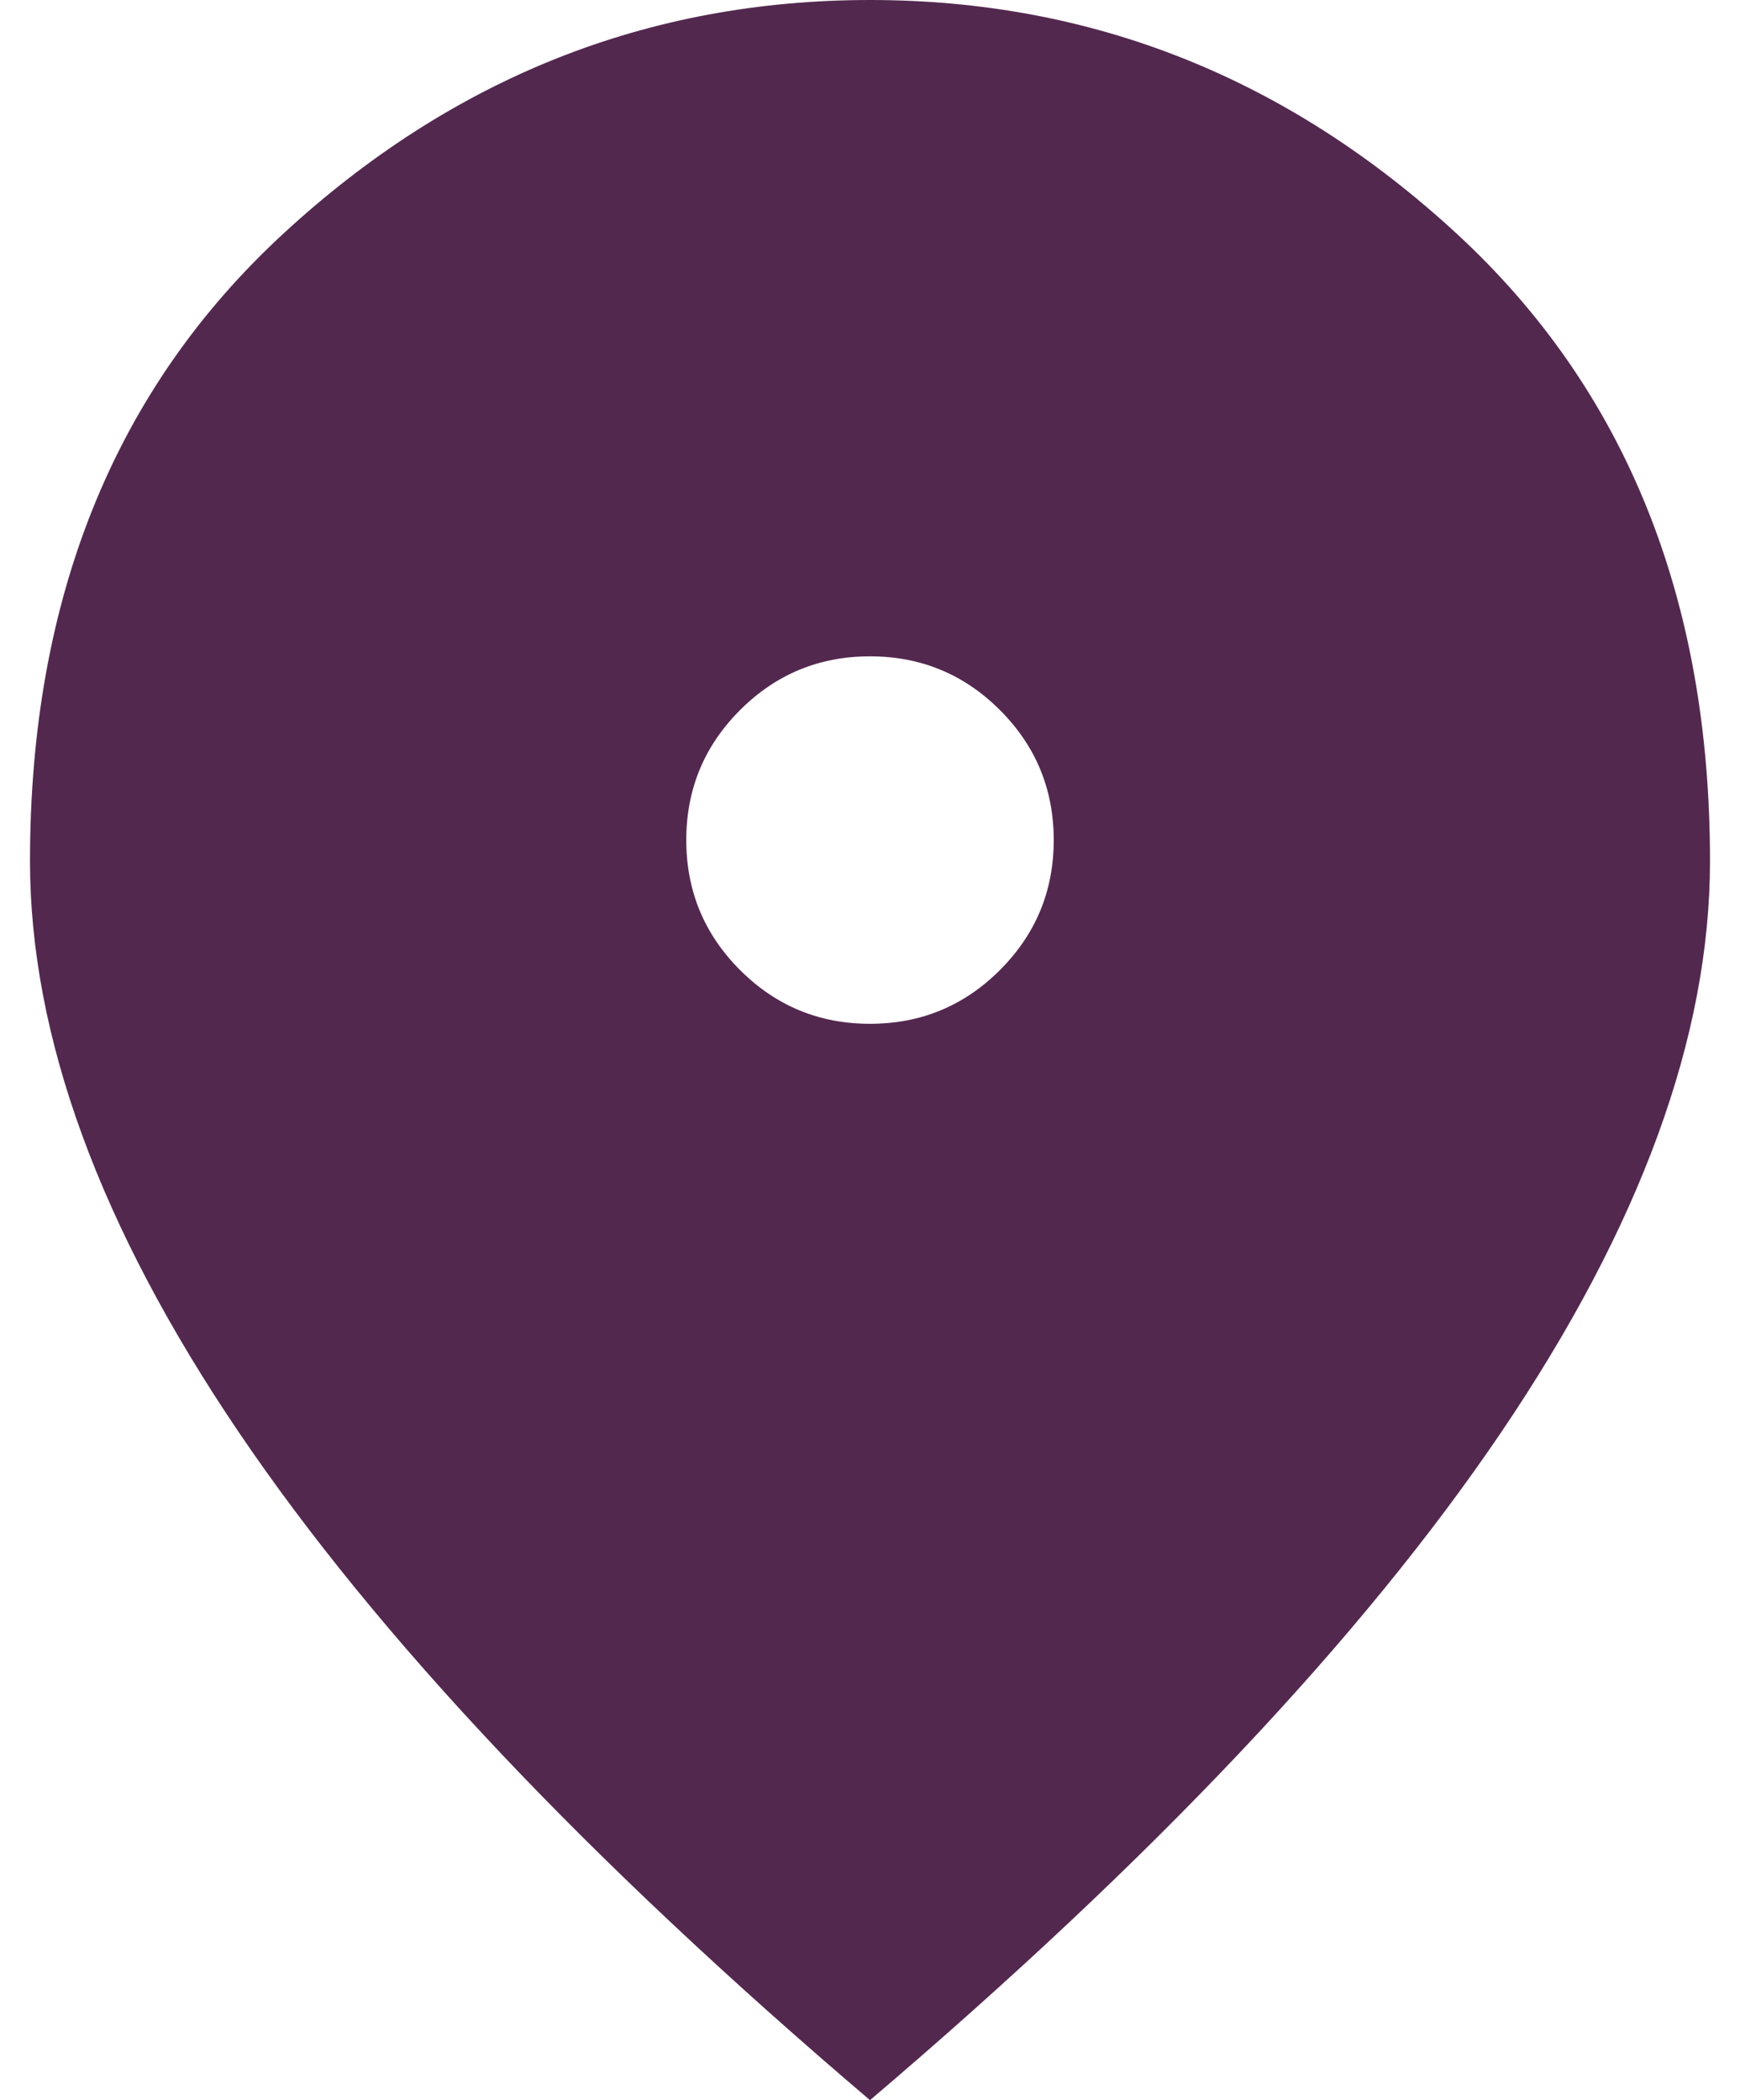 <svg width="29" height="35" viewBox="0 0 29 35" fill="none" xmlns="http://www.w3.org/2000/svg">
<path d="M14.5 17.062C15.346 17.062 16.068 16.764 16.666 16.166C17.264 15.568 17.562 14.846 17.562 14C17.562 13.154 17.264 12.432 16.666 11.834C16.068 11.236 15.346 10.938 14.5 10.938C13.654 10.938 12.932 11.236 12.334 11.834C11.736 12.432 11.438 13.154 11.438 14C11.438 14.846 11.736 15.568 12.334 16.166C12.932 16.764 13.654 17.062 14.5 17.062ZM14.5 35C9.804 31.004 6.297 27.293 3.978 23.866C1.659 20.439 0.5 17.267 0.5 14.35C0.5 9.975 1.907 6.49 4.722 3.894C7.536 1.298 10.796 0 14.5 0C18.204 0 21.463 1.298 24.278 3.894C27.093 6.49 28.5 9.975 28.5 14.35C28.5 17.267 27.341 20.439 25.022 23.866C22.703 27.293 19.196 31.004 14.5 35Z" fill="#53284f"/>
</svg>
